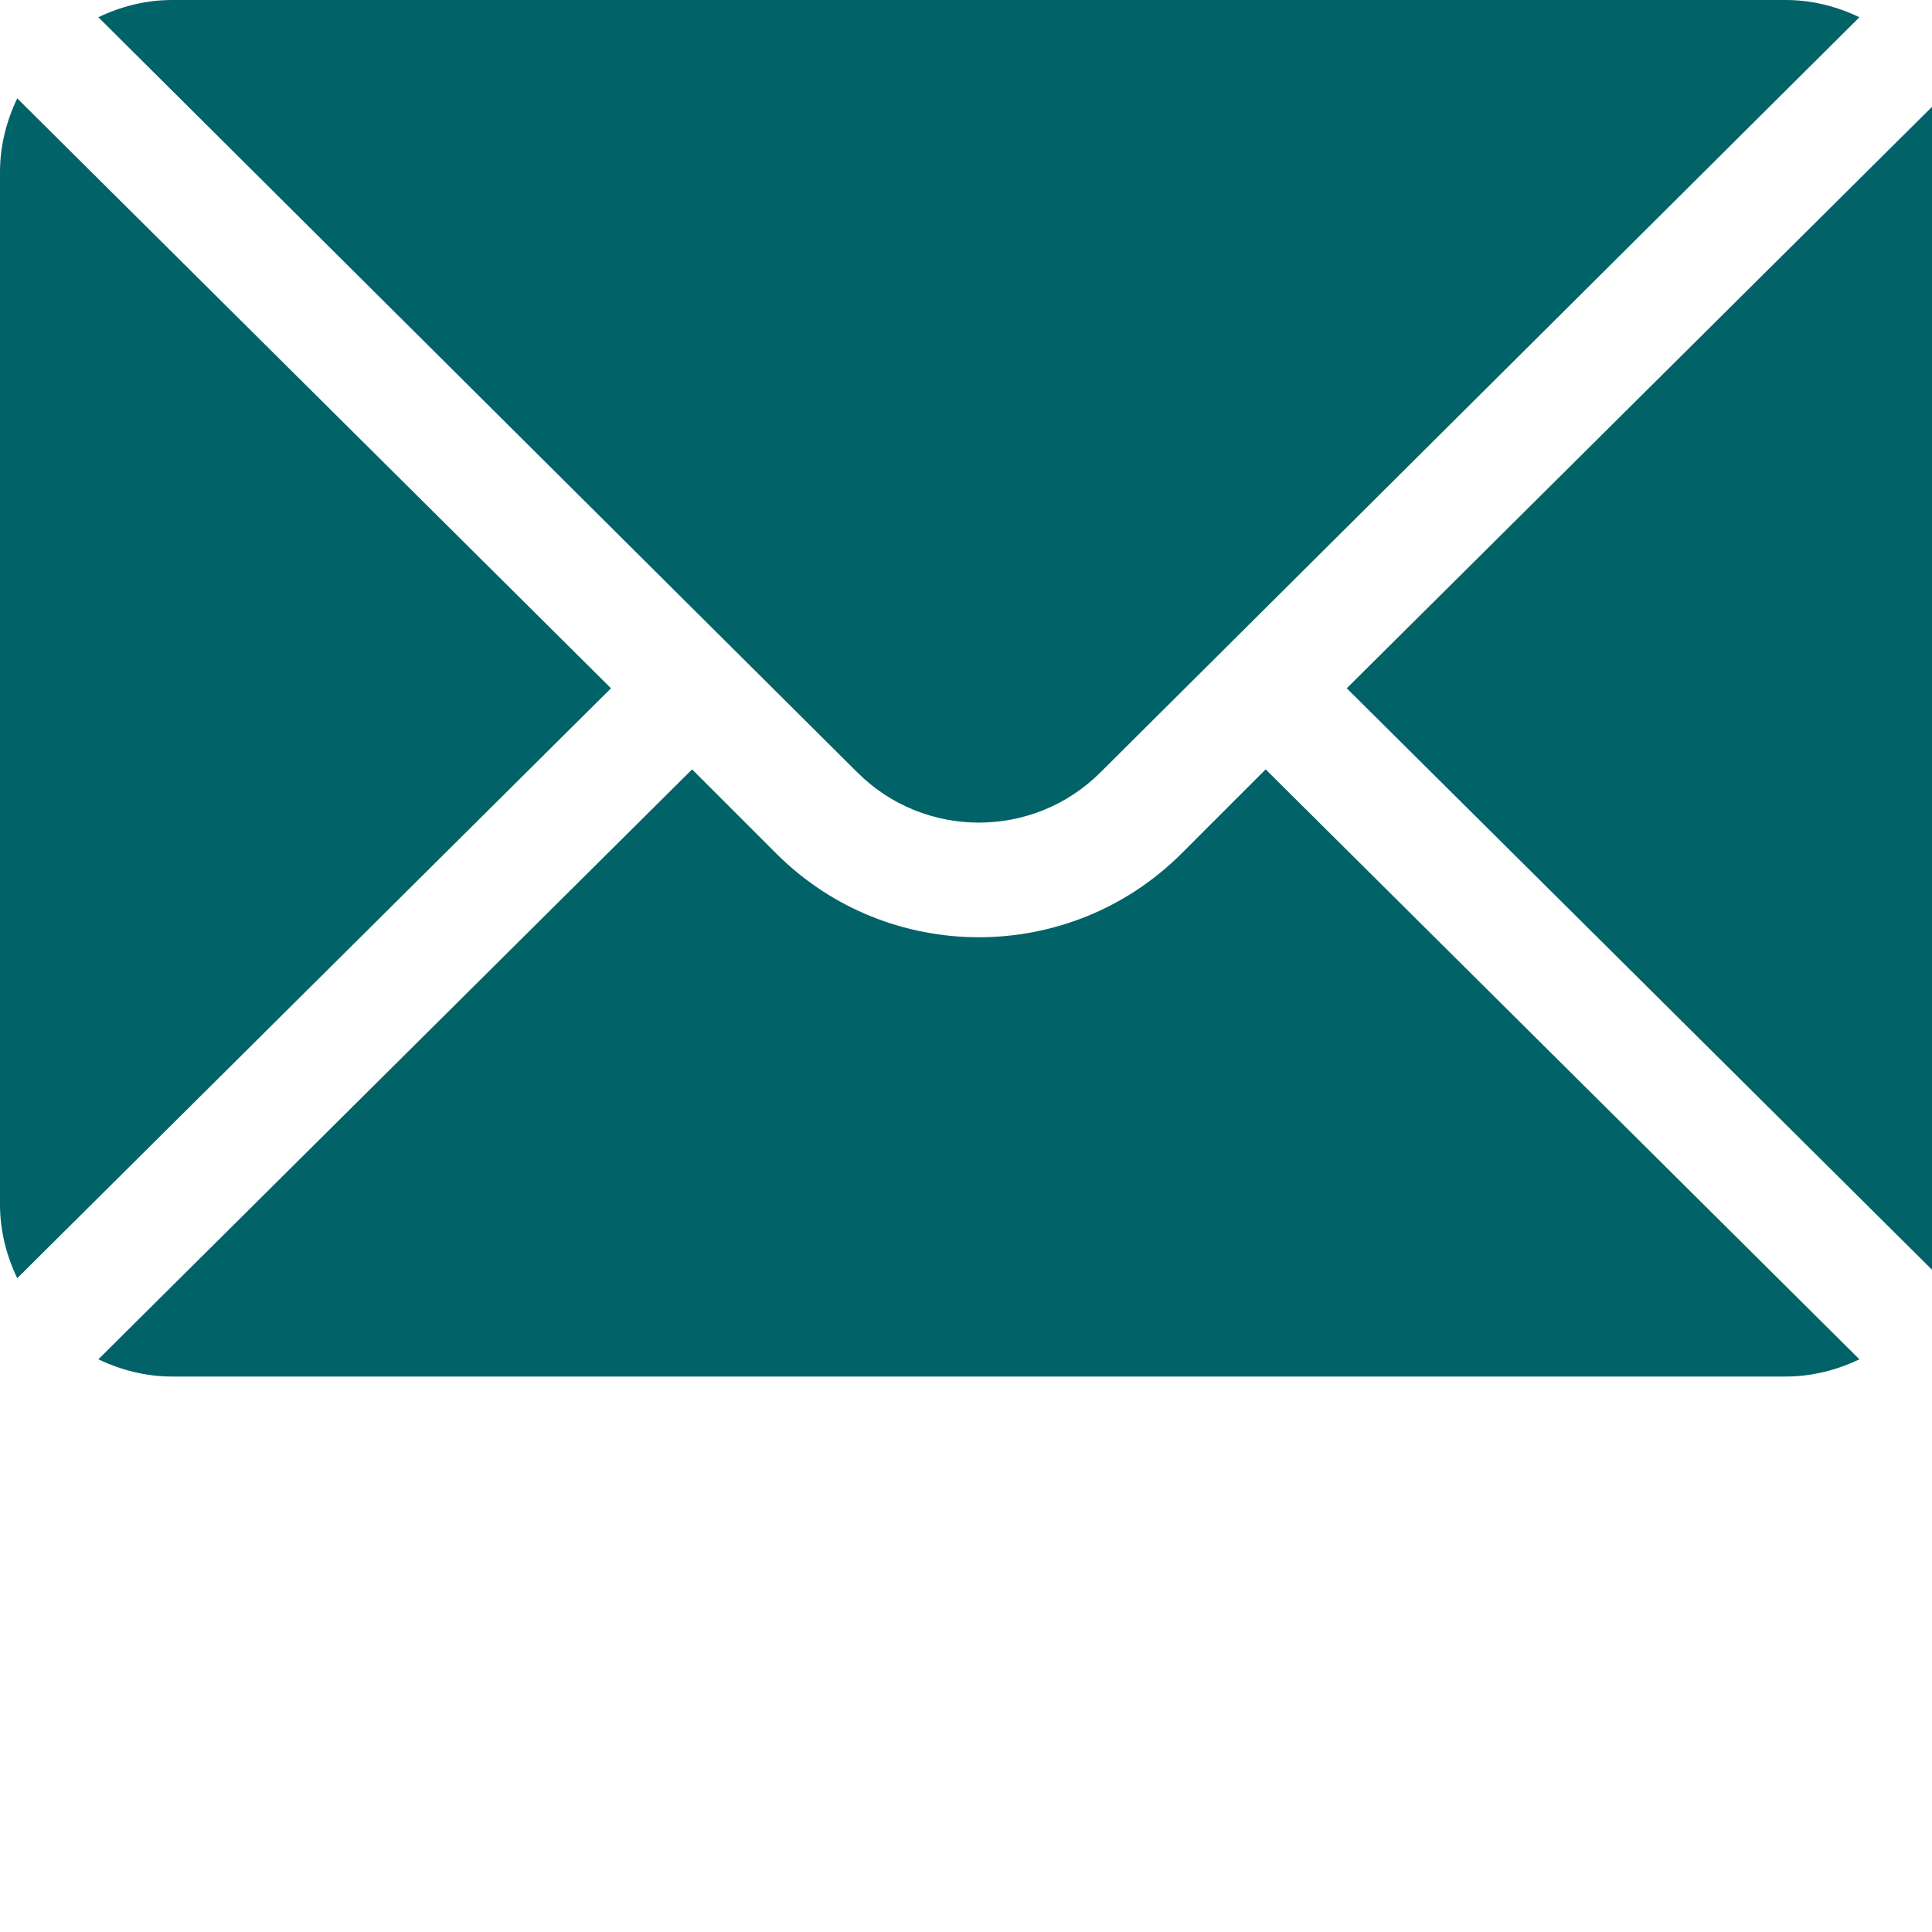 <svg width="75" height="75" viewBox="0 0 75 75" fill="none" xmlns="http://www.w3.org/2000/svg">
<path fill-rule="evenodd" clip-rule="evenodd" d="M75.331 3.818L52.281 26.719L75.331 49.62C75.747 48.749 76 47.786 76 46.758V6.68C76 5.652 75.747 4.689 75.331 3.818Z" fill="#016367"/>
<path fill-rule="evenodd" clip-rule="evenodd" d="M69.32 0H6.68C5.651 0 4.689 0.253 3.818 0.669L33.277 29.98C35.882 32.585 40.118 32.585 42.723 29.98L72.182 0.669C71.311 0.253 70.349 0 69.32 0Z" fill="#016367"/>
<path fill-rule="evenodd" clip-rule="evenodd" d="M0.669 3.818C0.253 4.689 0 5.652 0 6.68V46.758C0 47.786 0.253 48.749 0.669 49.62L23.719 26.719L0.669 3.818V3.818Z" fill="#016367"/>
<path fill-rule="evenodd" clip-rule="evenodd" d="M49.133 29.867L45.871 33.129C41.531 37.469 34.469 37.469 30.129 33.129L26.867 29.867L3.818 52.768C4.689 53.184 5.651 53.437 6.68 53.437H69.32C70.349 53.437 71.311 53.184 72.182 52.768L49.133 29.867Z" fill="#016367"/>
</svg>
